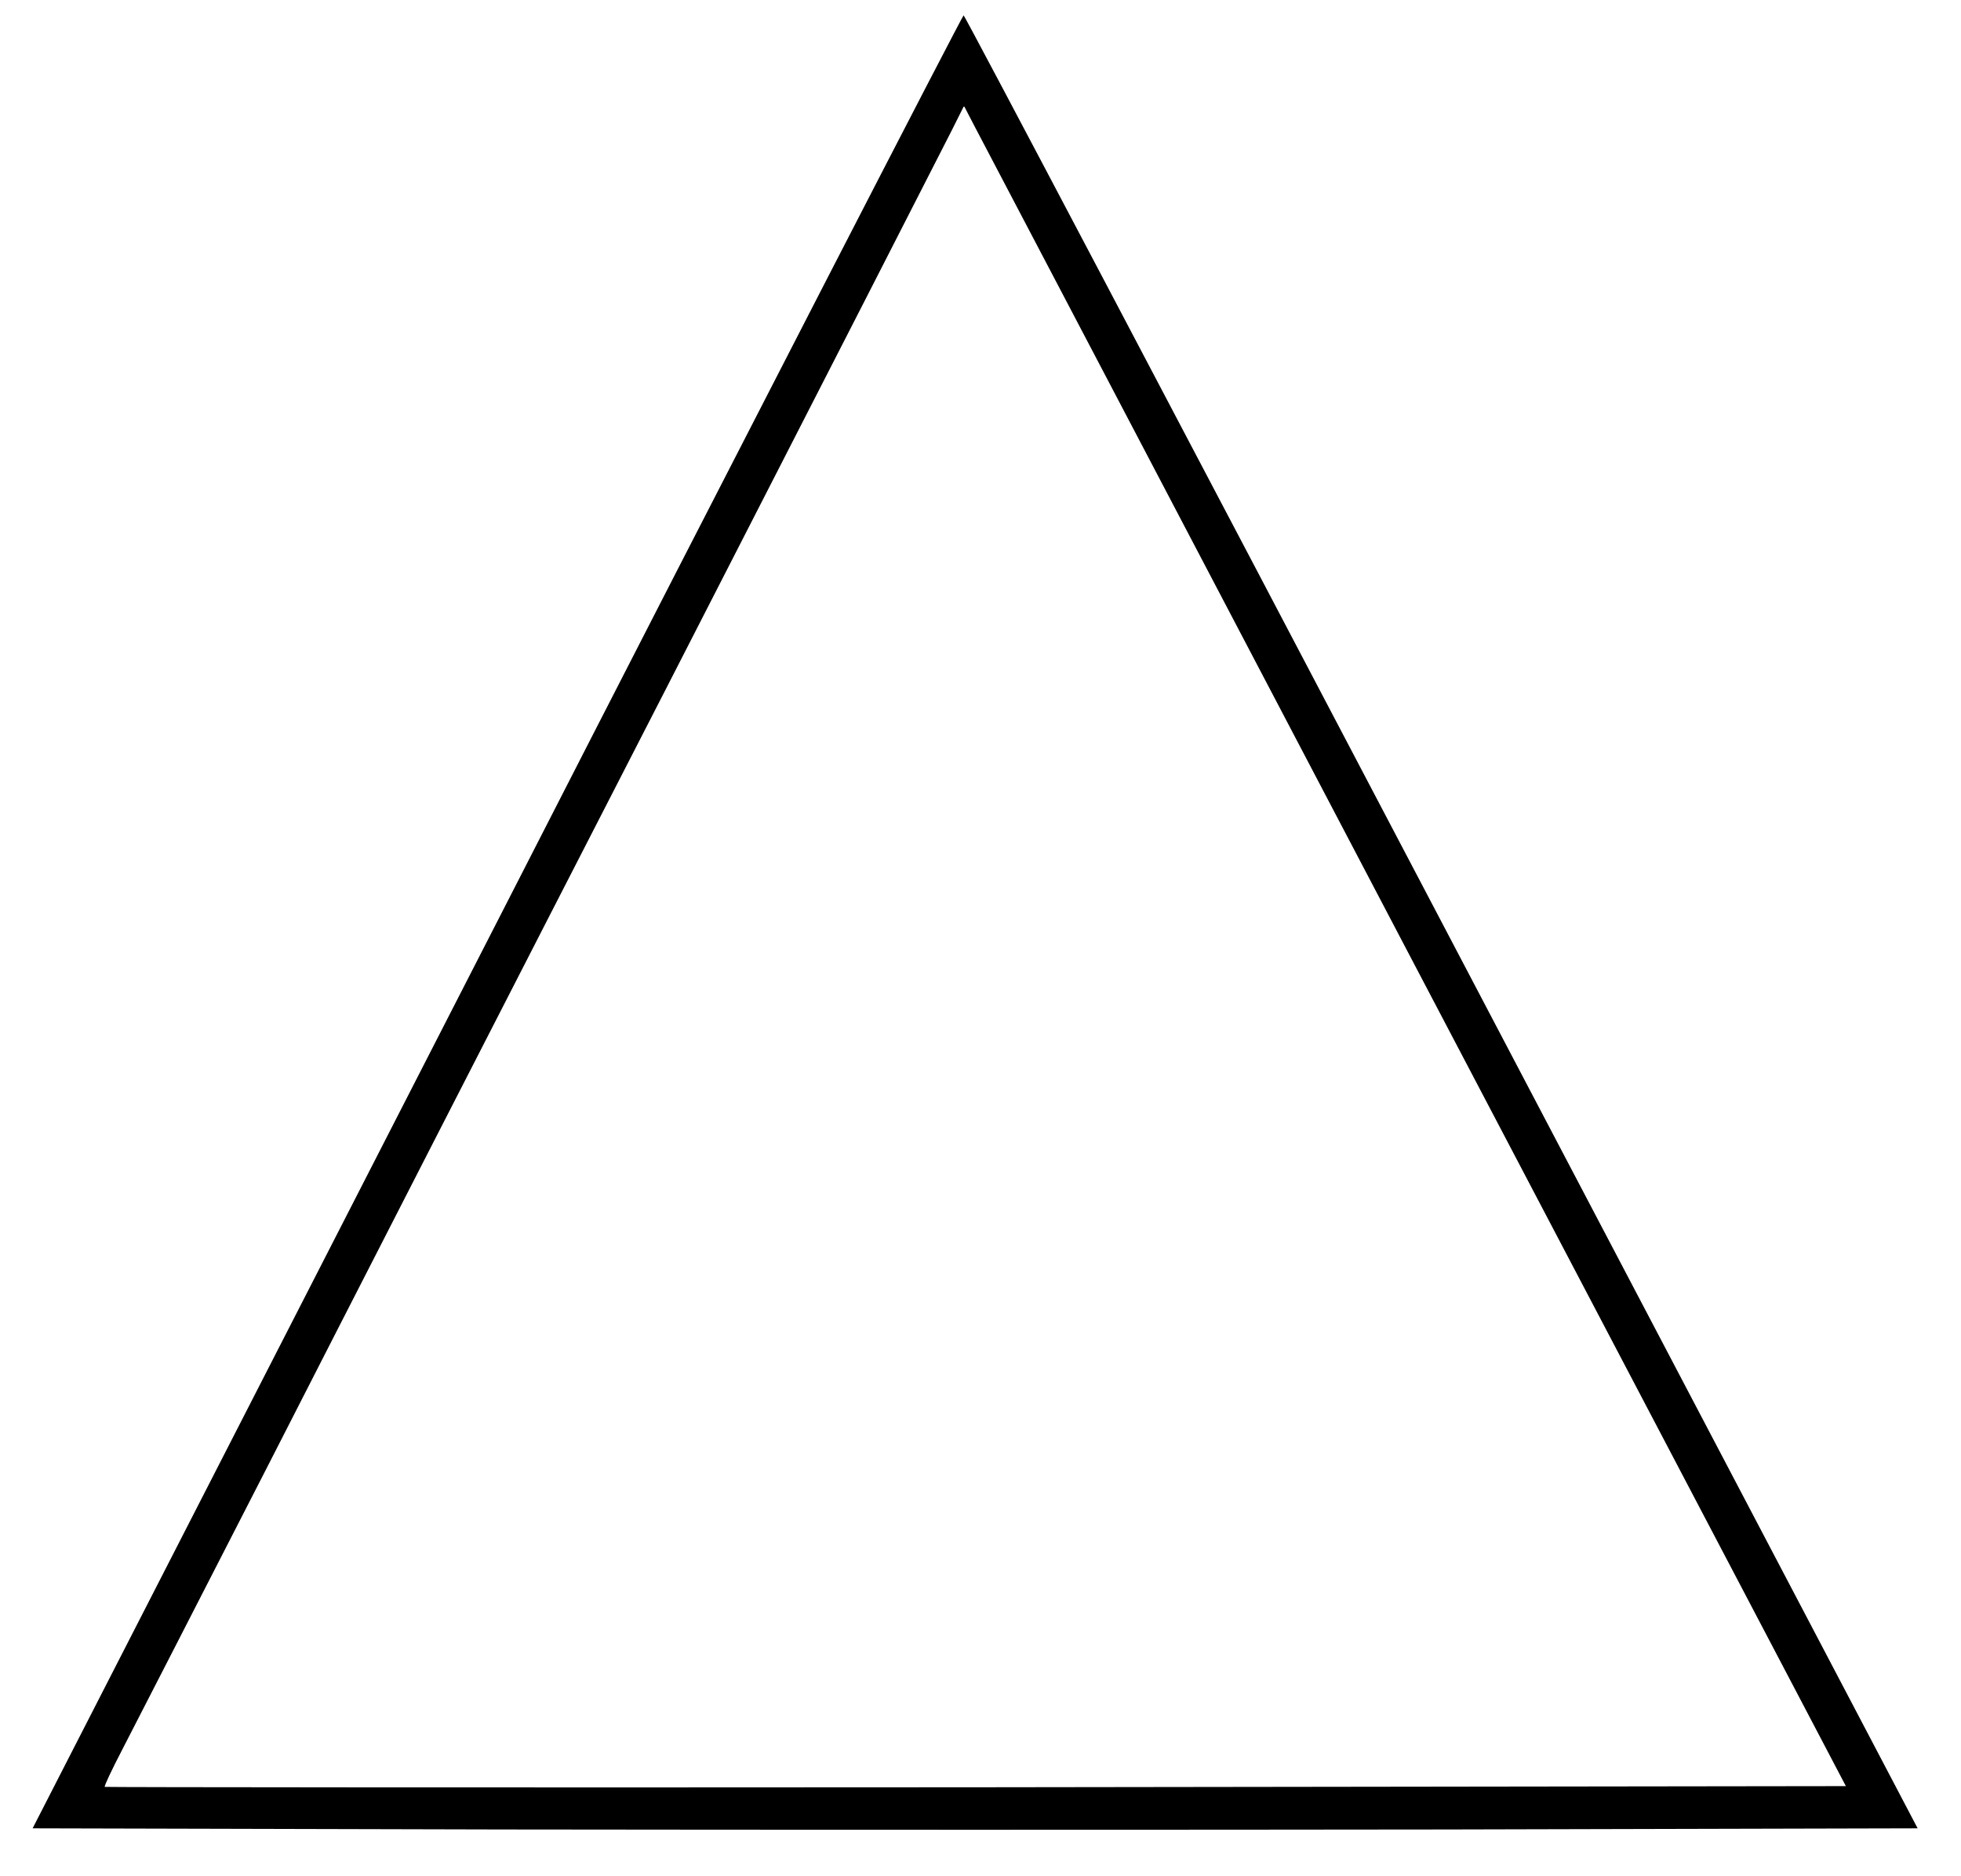<?xml version="1.0" standalone="no"?>
<!DOCTYPE svg PUBLIC "-//W3C//DTD SVG 20010904//EN" "http://www.w3.org/TR/2001/REC-SVG-20010904/DTD/svg10.dtd">
<svg version="1.0" xmlns="http://www.w3.org/2000/svg" width="511pt" height="489pt"
    viewBox="0 0 511 489" preserveAspectRatio="xMidYMid meet">

    <g transform="translate(0,489) scale(0.1,-0.1)" fill="#000000" stroke="none">
        <path d="M1295 2487 l-1210 -2362 1227 -3 c676 -1 1781 -1 2456 0 l1229 3
-1241 2363 c-682 1299 -1242 2362 -1245 2362 -3 0 -551 -1063 -1216 -2363z
m2394 -117 l1121 -2135 -2267 -3 c-1246 -1 -2268 0 -2270 1 -2 2 19 46 46 98
27 52 195 380 374 729 178 349 646 1263 1040 2030 393 767 729 1424 747 1460
l32 64 28 -54 c16 -30 533 -1016 1149 -2190z" />
    </g>
</svg>